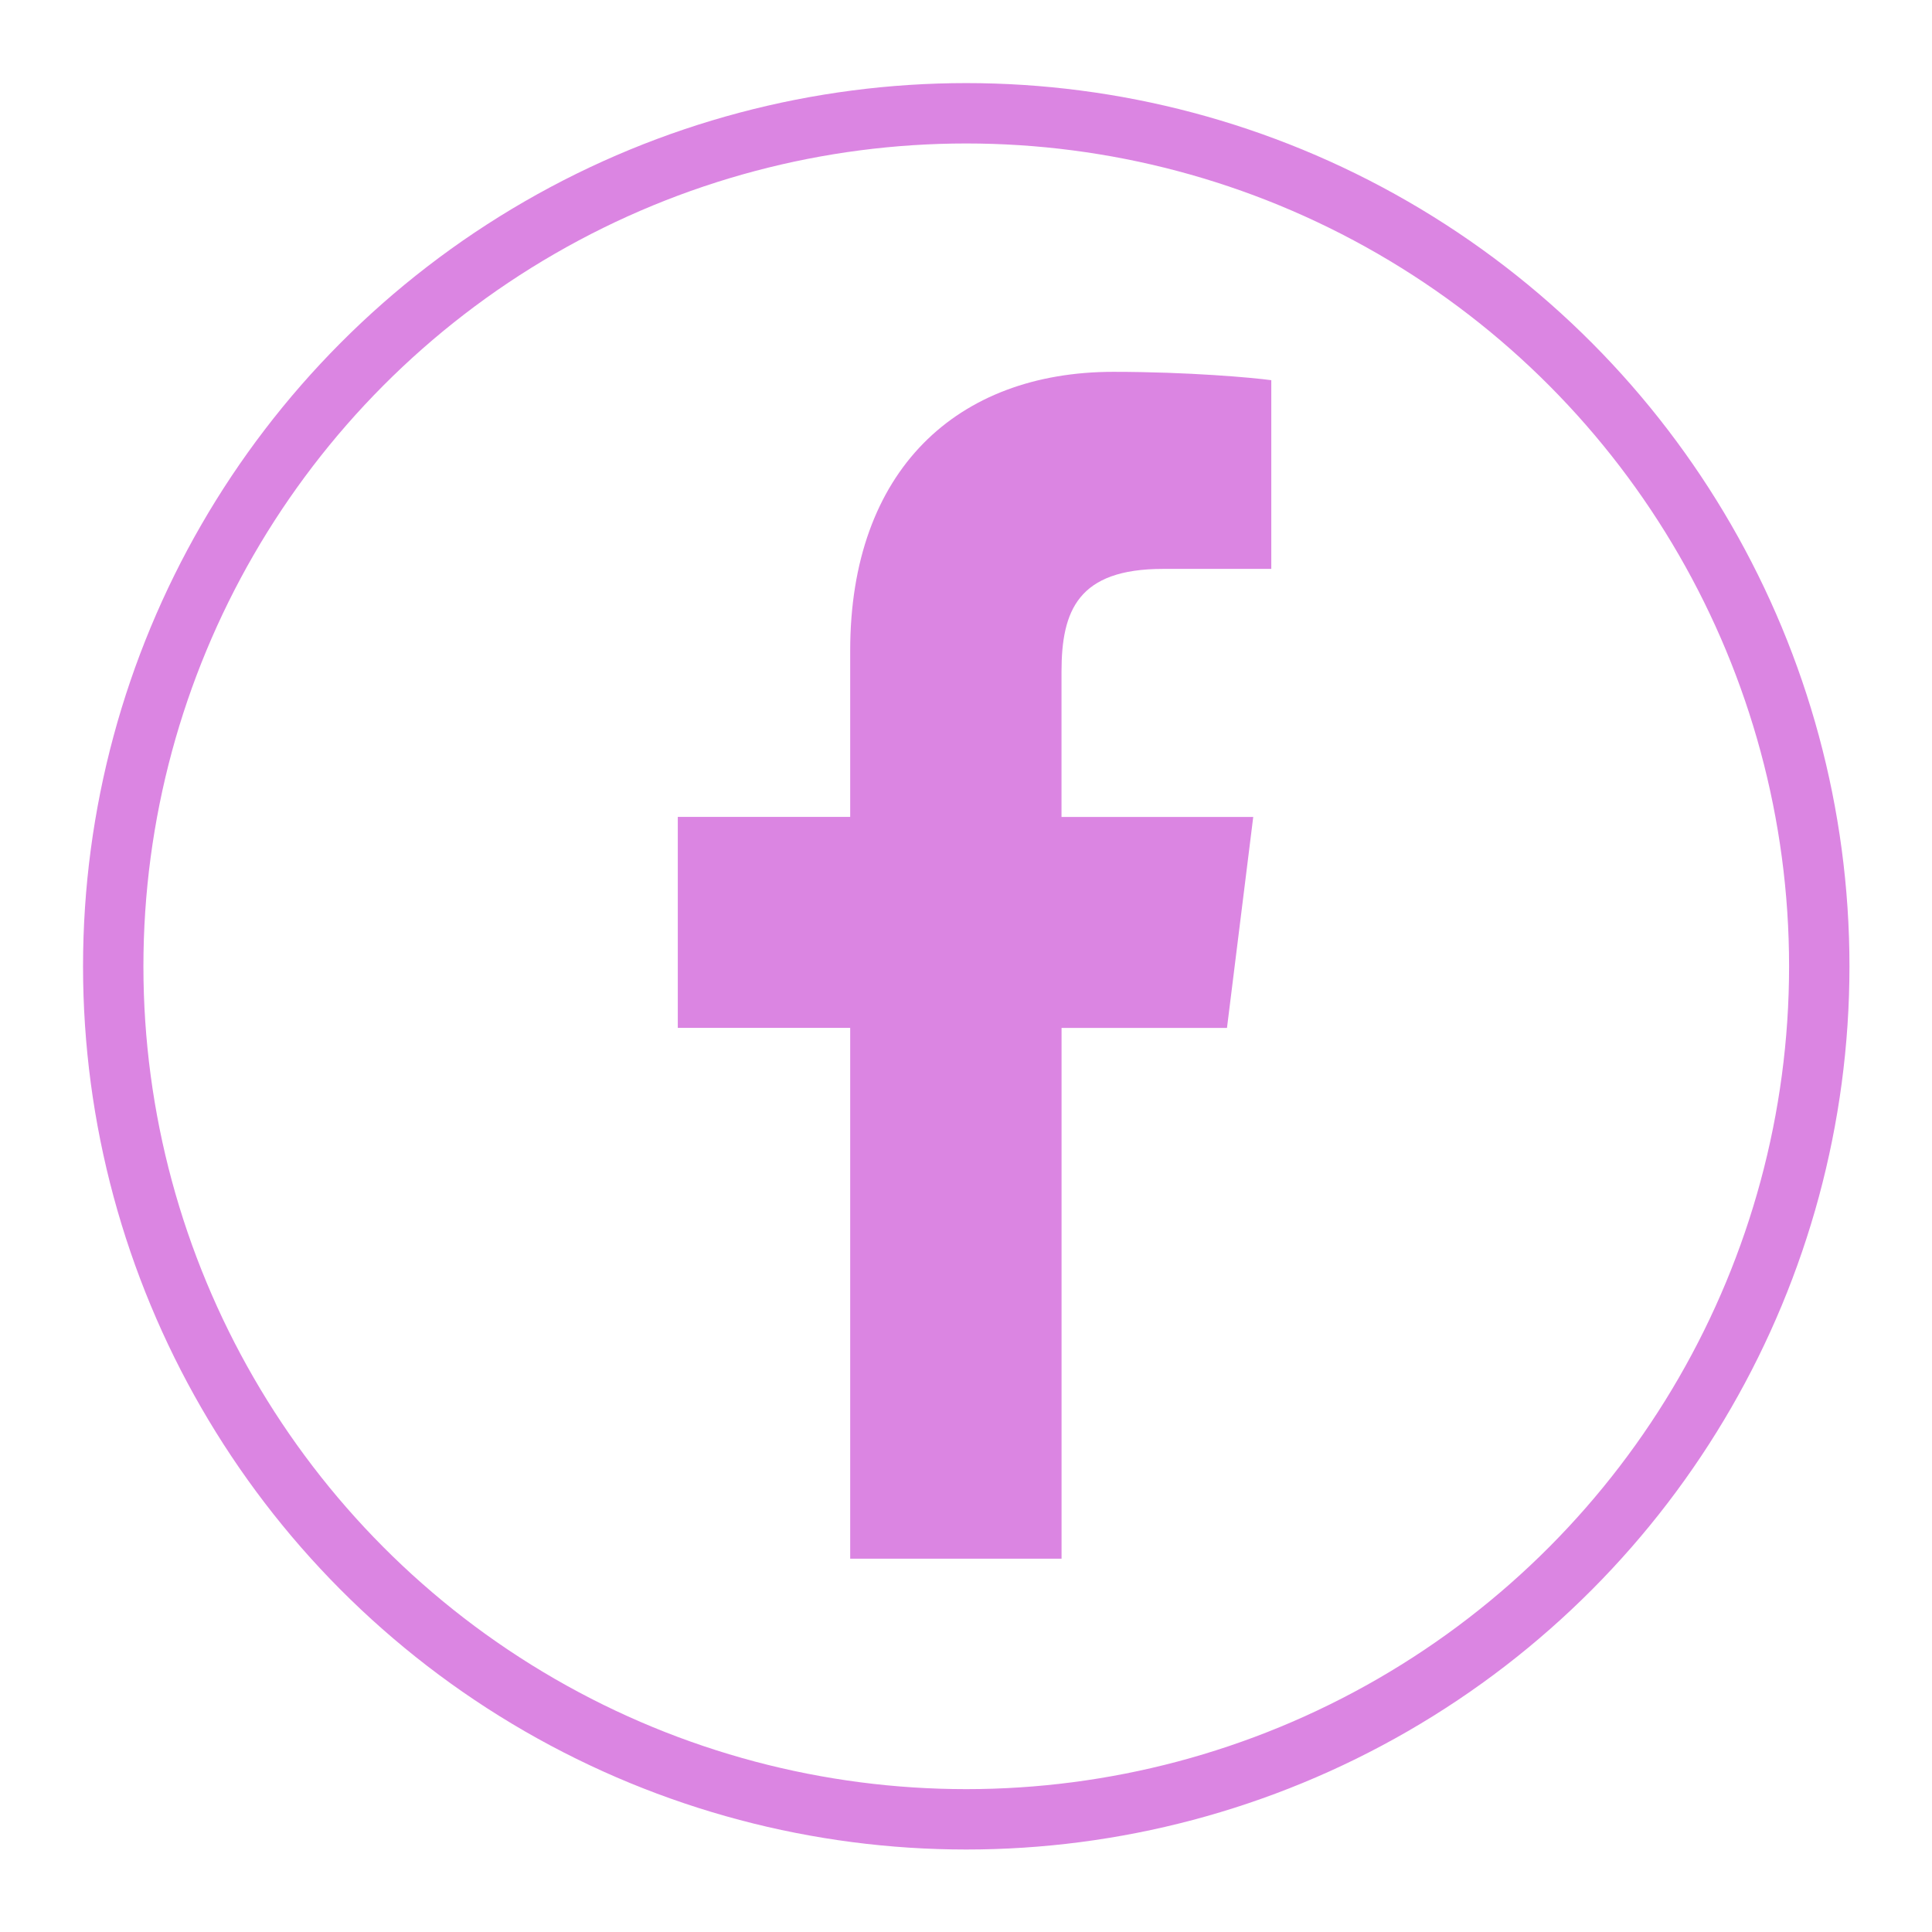 <?xml version="1.0" encoding="UTF-8" standalone="no"?>
<!DOCTYPE svg PUBLIC "-//W3C//DTD SVG 1.1//EN" "http://www.w3.org/Graphics/SVG/1.1/DTD/svg11.dtd">
<svg width="100%" height="100%" viewBox="0 0 1667 1667" version="1.1" xmlns="http://www.w3.org/2000/svg" xmlns:xlink="http://www.w3.org/1999/xlink" xml:space="preserve" xmlns:serif="http://www.serif.com/" style="fill-rule:evenodd;clip-rule:evenodd;stroke-linecap:round;stroke-linejoin:round;stroke-miterlimit:1.5;">
    <g transform="matrix(4.167,0,0,4.167,0,0)">
        <rect id="Artboard1" x="0" y="0" width="400" height="400" style="fill:none;"/>
        <g id="Artboard11" serif:id="Artboard1">
            <g transform="matrix(0.864,0,0,0.864,-76.063,-117.152)">
                <circle cx="319.605" cy="367.175" r="204.433" style="fill:none;stroke:rgb(219,133,226);stroke-width:14.47px;"/>
            </g>
            <g transform="matrix(0.48,0,0,0.48,76.993,76.993)">
                <g id="facebook.svg">
                    <g>
                        <path d="M341.269,85.013L388.011,85.013L388.011,3.605C379.947,2.496 352.213,0 319.915,0C252.523,0 206.357,42.389 206.357,120.299L206.357,192L131.989,192L131.989,283.008L206.357,283.008L206.357,512L297.536,512L297.536,283.029L368.896,283.029L380.224,192.021L297.515,192.021L297.515,129.323C297.536,103.019 304.619,85.013 341.269,85.013Z" style="fill:rgb(219,133,226);fill-rule:nonzero;"/>
                    </g>
                </g>
            </g>
        </g>
    </g>
</svg>
